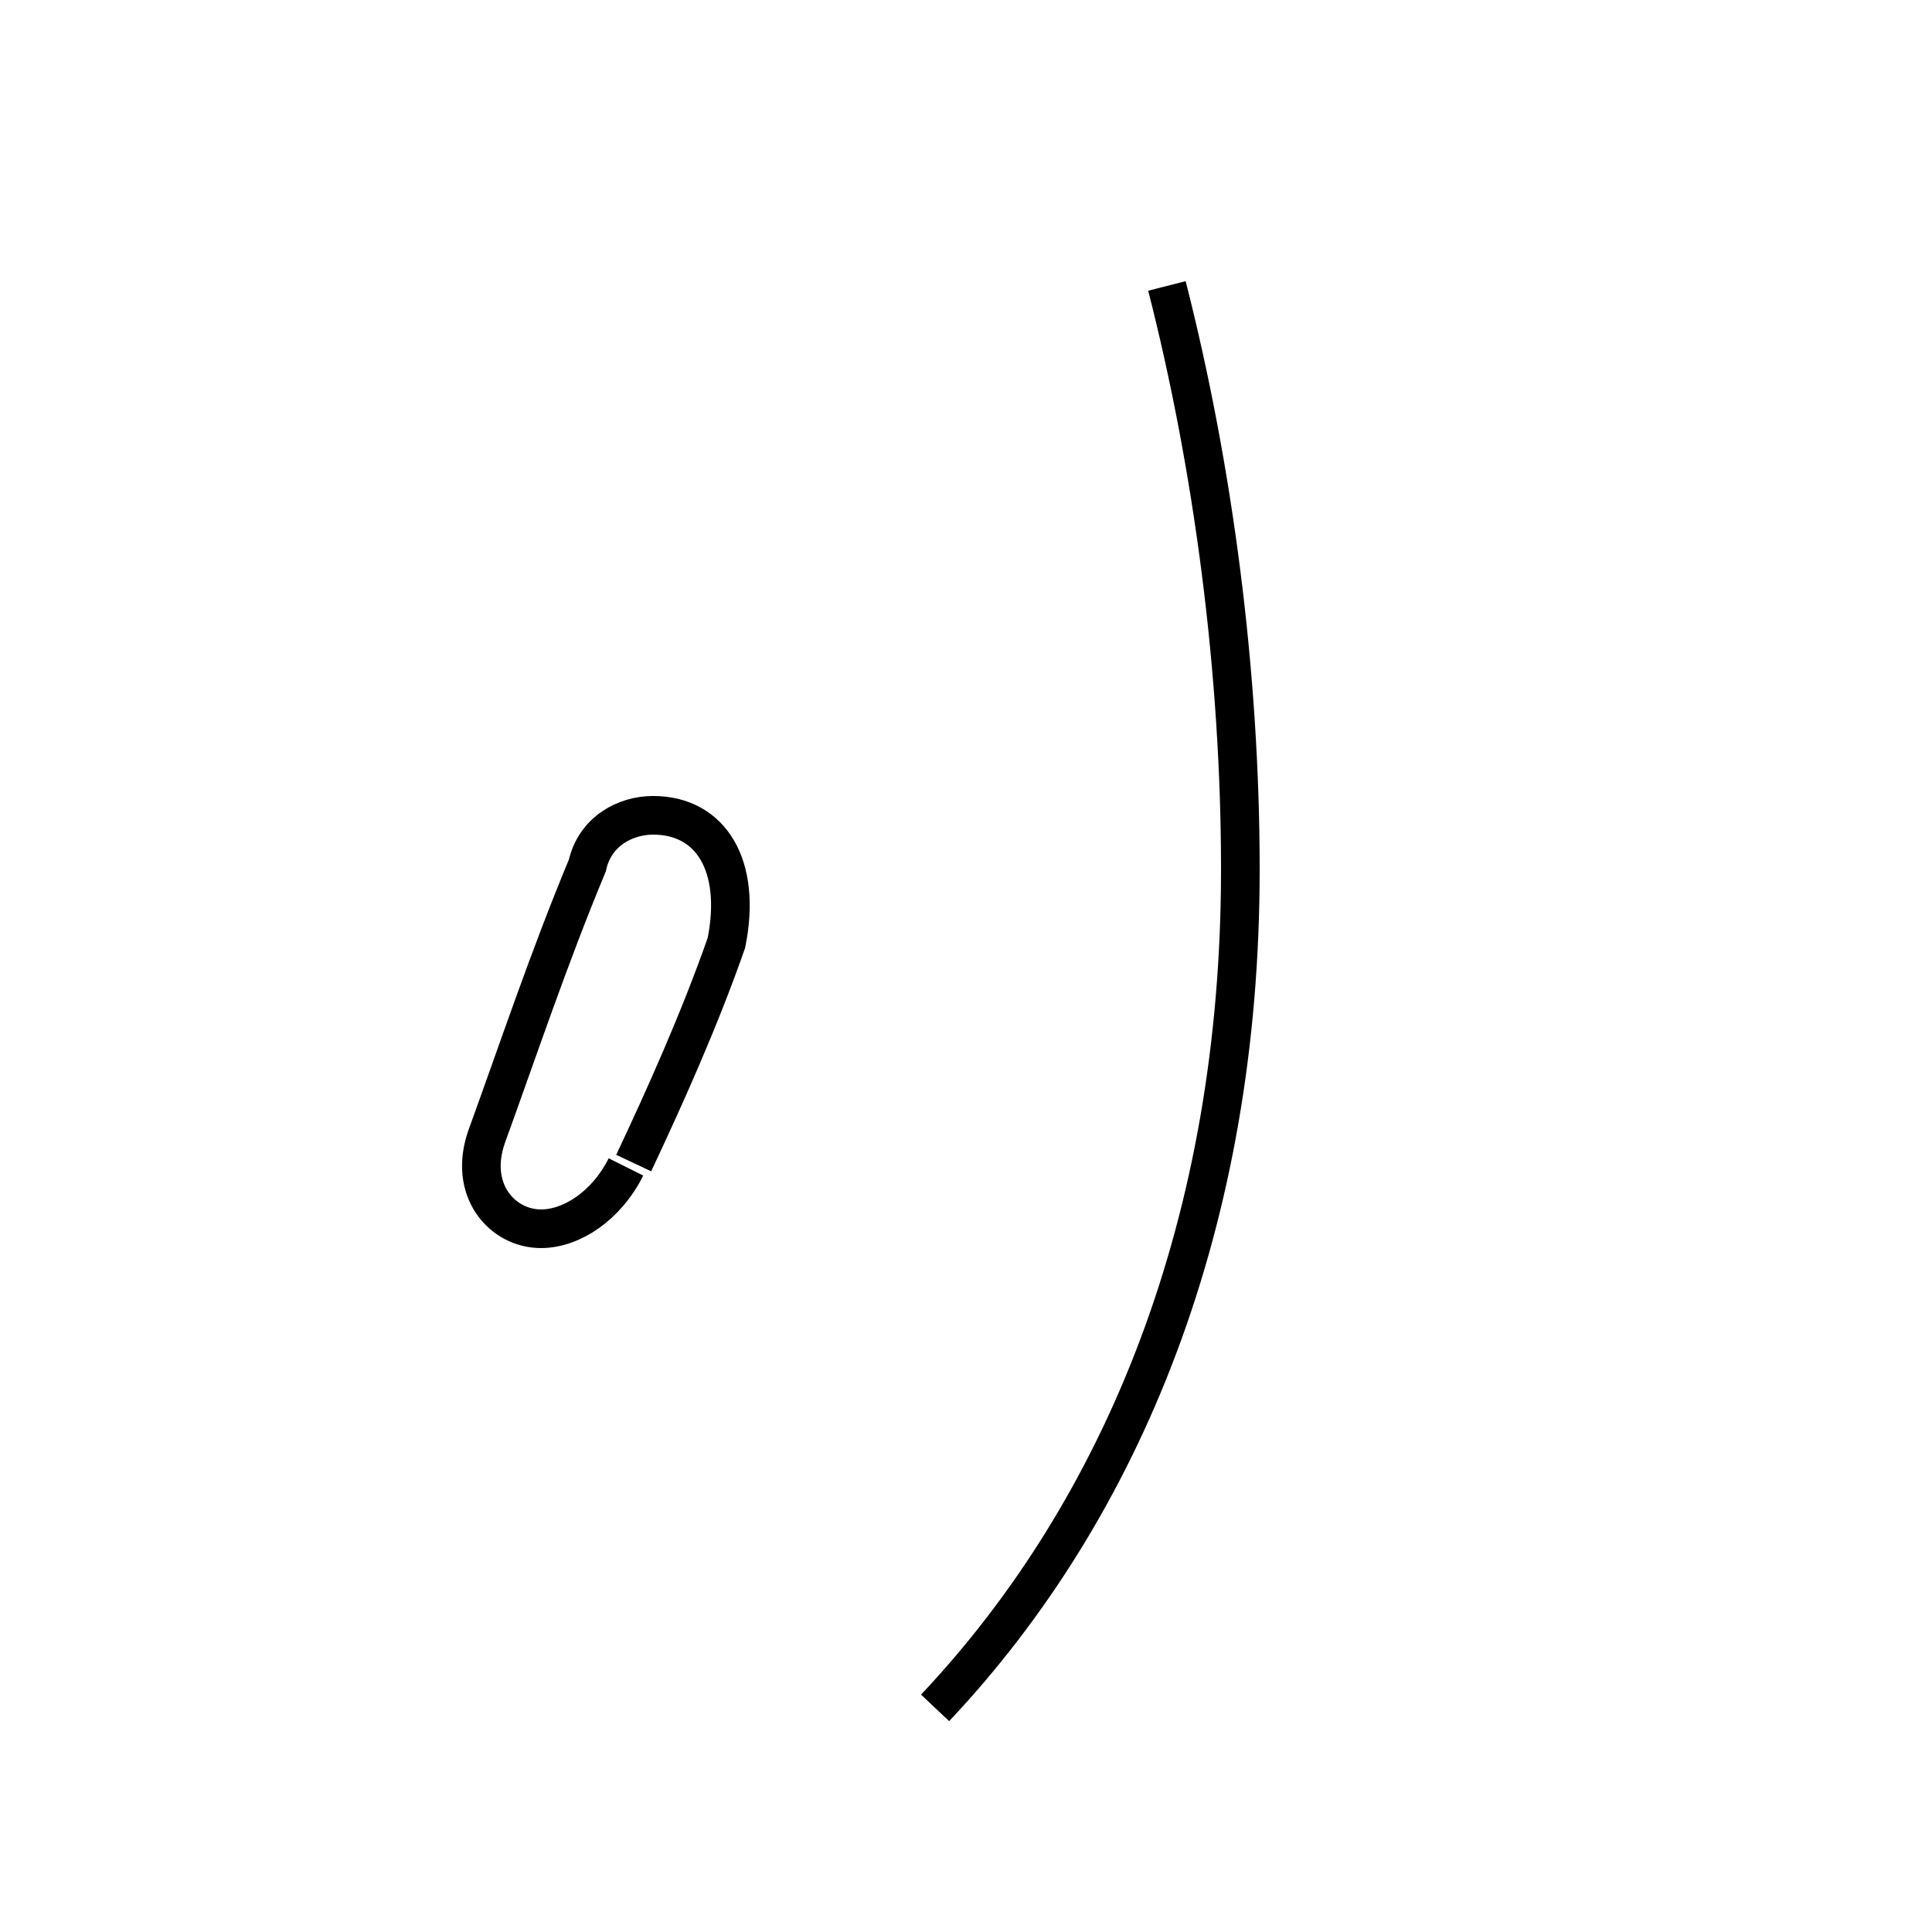 <?xml version='1.0' encoding='utf8'?>
<svg viewBox="0.0 -44.0 50.0 50.0" version="1.1" xmlns="http://www.w3.org/2000/svg">
<rect x="0.0" y="-44.0" width="50.0" height="50.0" fill="#808080" stroke="none"/>
<rect x="-1000" y="-1000" width="2000" height="2000" stroke="white" fill="white"/>
<g style="fill:none; stroke:#000000;  stroke-width:1">
<path d="M 16.4 13.9 C 17.2 15.6 18.1 17.6 18.8 19.6 C 19.2 21.6 18.4 22.9 16.9 22.9 C 16.2 22.9 15.4 22.5 15.2 21.6 C 14.2 19.2 13.4 16.8 12.6 14.6 C 12.1 13.2 13.0 12.2 14.0 12.2 C 14.8 12.2 15.7 12.8 16.2 13.8 M 24.2 -0.2 C 29.1 5.0 32.1 12.4 32.1 21.5 C 32.1 26.6 31.4 31.9 30.2 36.6" transform="scale(1, -1)" />
</g>
</svg>